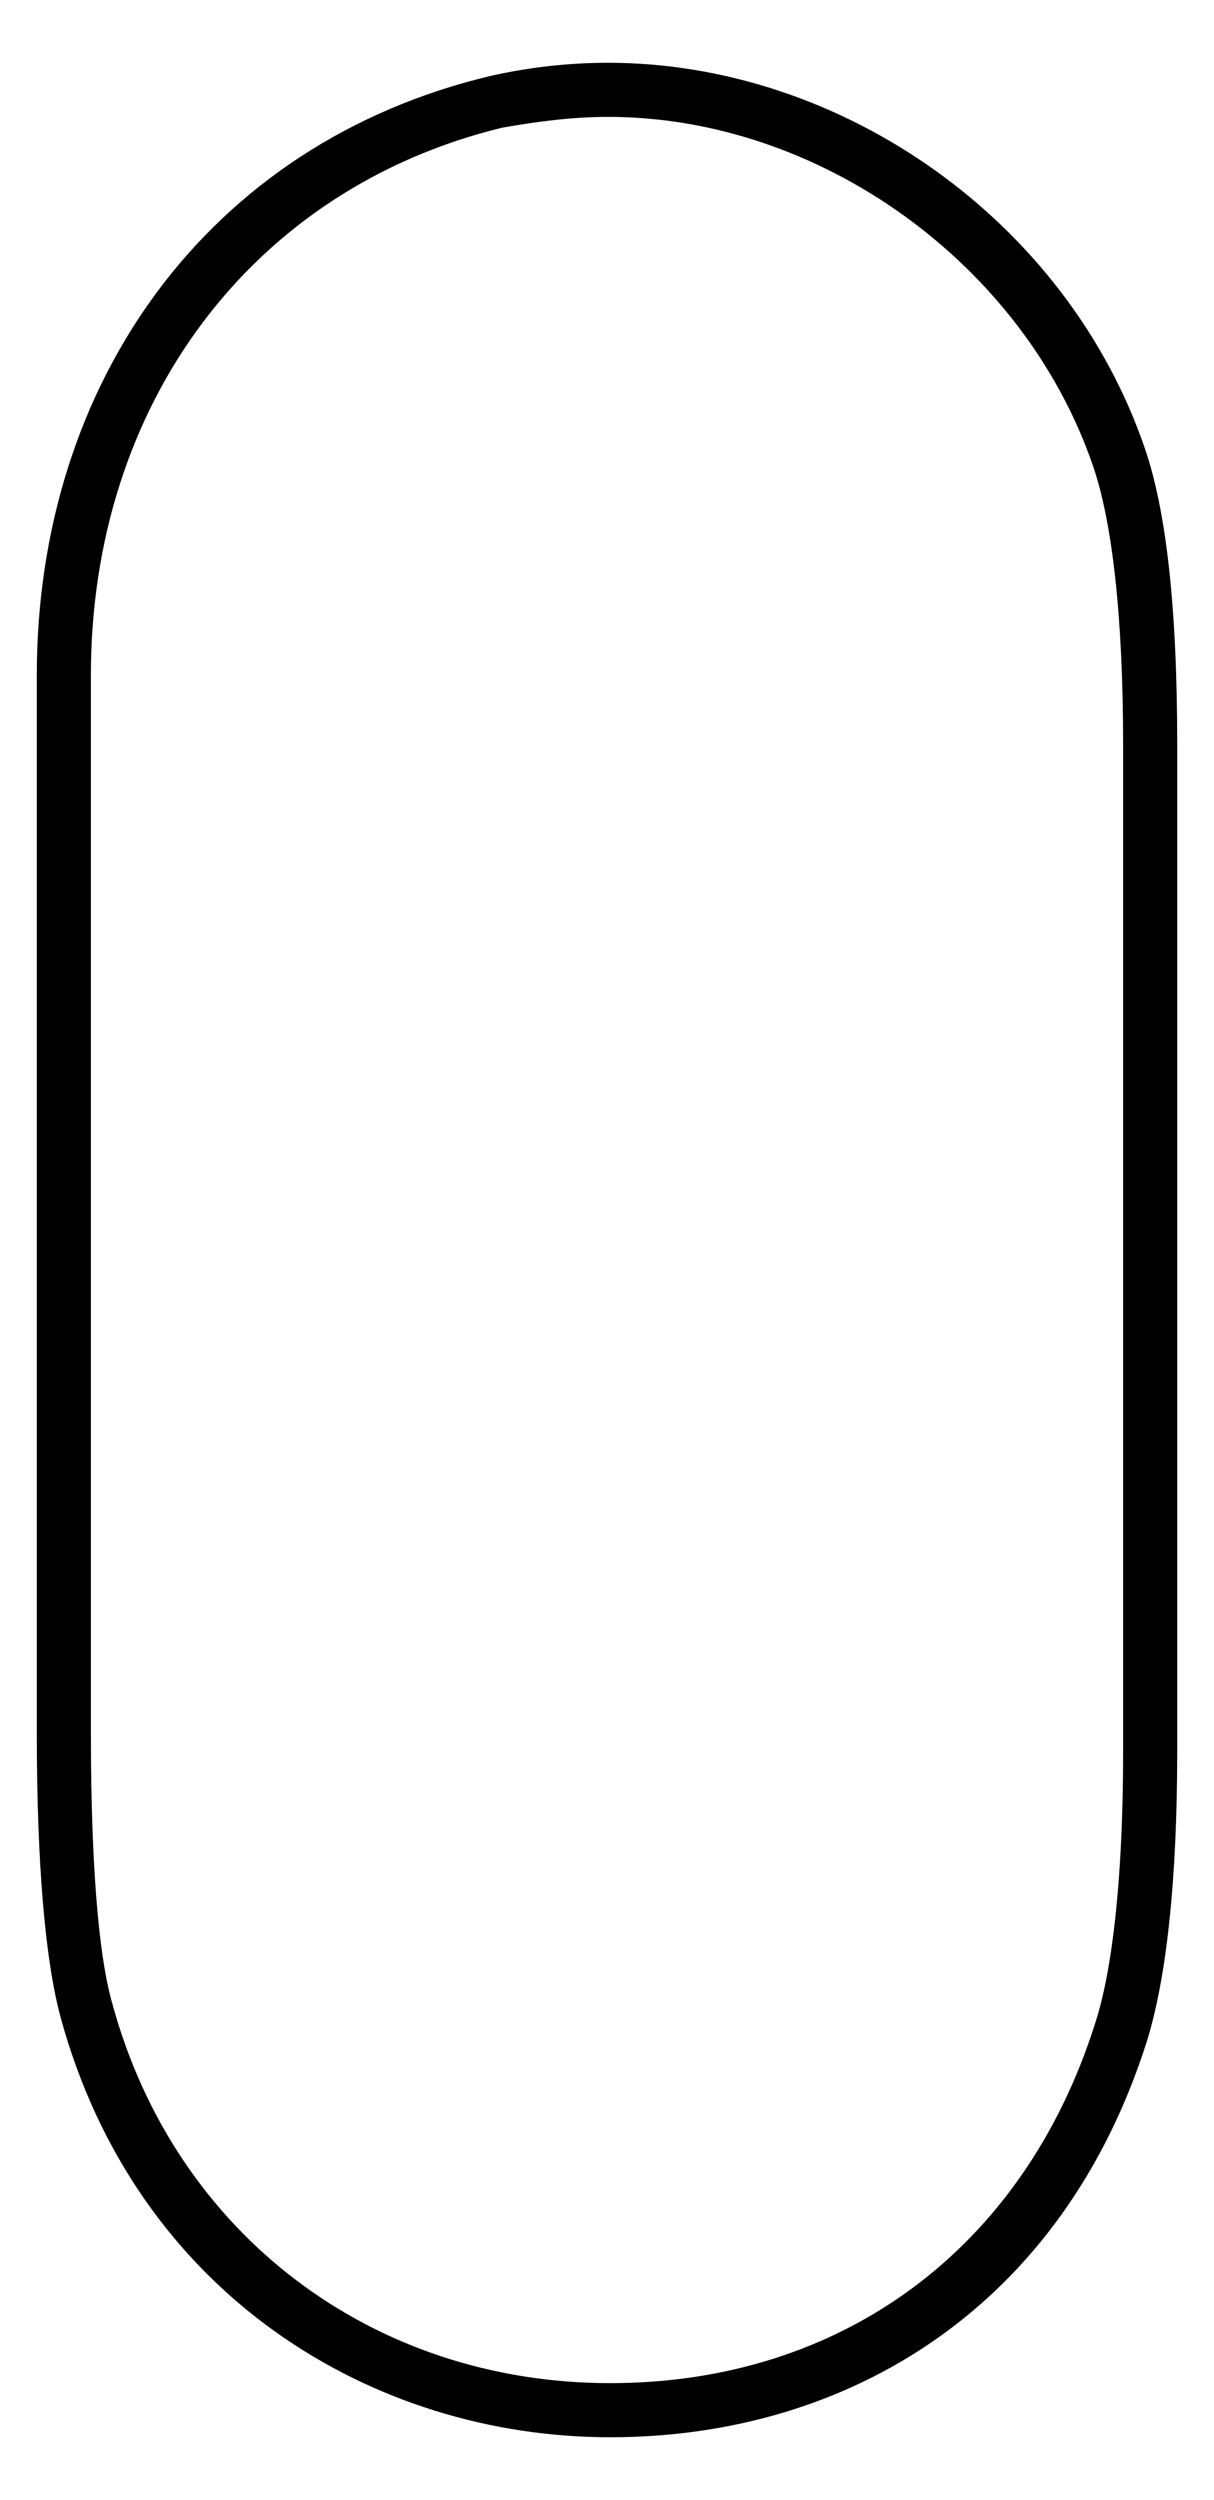 <?xml version="1.0" encoding="utf-8"?>
<!-- Generator: Adobe Illustrator 27.0.0, SVG Export Plug-In . SVG Version: 6.00 Build 0)  -->
<svg version="1.1" id="Layer_1" xmlns="http://www.w3.org/2000/svg" xmlns:xlink="http://www.w3.org/1999/xlink" x="0px" y="0px"
	 viewBox="0 0 56.1 115.5" style="enable-background:new 0 0 56.1 115.5;" xml:space="preserve">
<g>
	<g>
		<g>
			<path d="M28.1,5.4c9.8,0,19.2,6.8,22.4,16.1c0.9,2.6,1.4,7,1.4,12.9v46.5c0,7-0.7,10.8-1.3,12.6c-3.3,10.4-11.7,16.6-22.4,16.6
				c-11,0-20.1-6.9-23-17.5c-0.5-1.7-1-5.3-1-12.6V31.2c0-12.6,7.5-22.5,19-25.3C24.9,5.6,26.5,5.4,28.1,5.4 M28.1,2.9
				c-1.8,0-3.6,0.2-5.4,0.6c-13.1,3.1-21,14.2-21,27.7c0,16.3,0,32.5,0,48.8c0,6.2,0.4,10.6,1.1,13.2c3.5,12.8,14.4,19.4,25.4,19.4
				s20.9-6,24.8-18.3c0.9-2.9,1.4-7.4,1.4-13.4c0-15.5,0-31,0-46.5c0-6.3-0.5-10.8-1.5-13.7C49.3,10.2,38.9,2.9,28.1,2.9L28.1,2.9z"
				/>
		</g>
	</g>
</g>
</svg>

